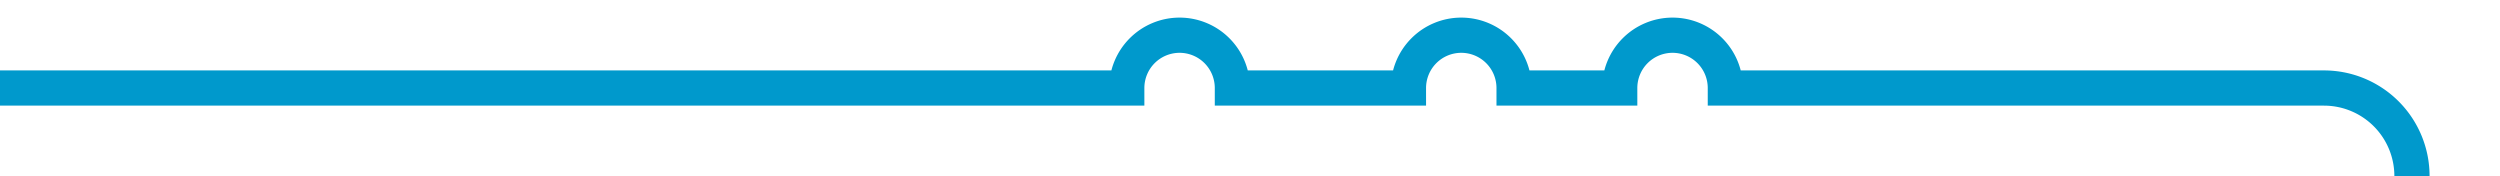 ﻿<?xml version="1.0" encoding="utf-8"?>
<svg version="1.1" xmlns:xlink="http://www.w3.org/1999/xlink" width="142px" height="10px" preserveAspectRatio="xMinYMid meet" viewBox="1313 504  142 8" xmlns="http://www.w3.org/2000/svg">
  <path d="M 1313 508  L 1377 508  A 3 3 0 0 1 1380 505 A 3 3 0 0 1 1383 508 L 1393 508  A 3 3 0 0 1 1396 505 A 3 3 0 0 1 1399 508 L 1405 508  A 3 3 0 0 1 1408 505 A 3 3 0 0 1 1411 508 L 1445 508  A 5 5 0 0 1 1450 513 L 1450 1615  A 5 5 0 0 0 1455 1620 L 1598 1620  A 5 5 0 0 1 1603 1625 L 1603 1630  " stroke-width="2" stroke="#0099cc" fill="none" />
</svg>